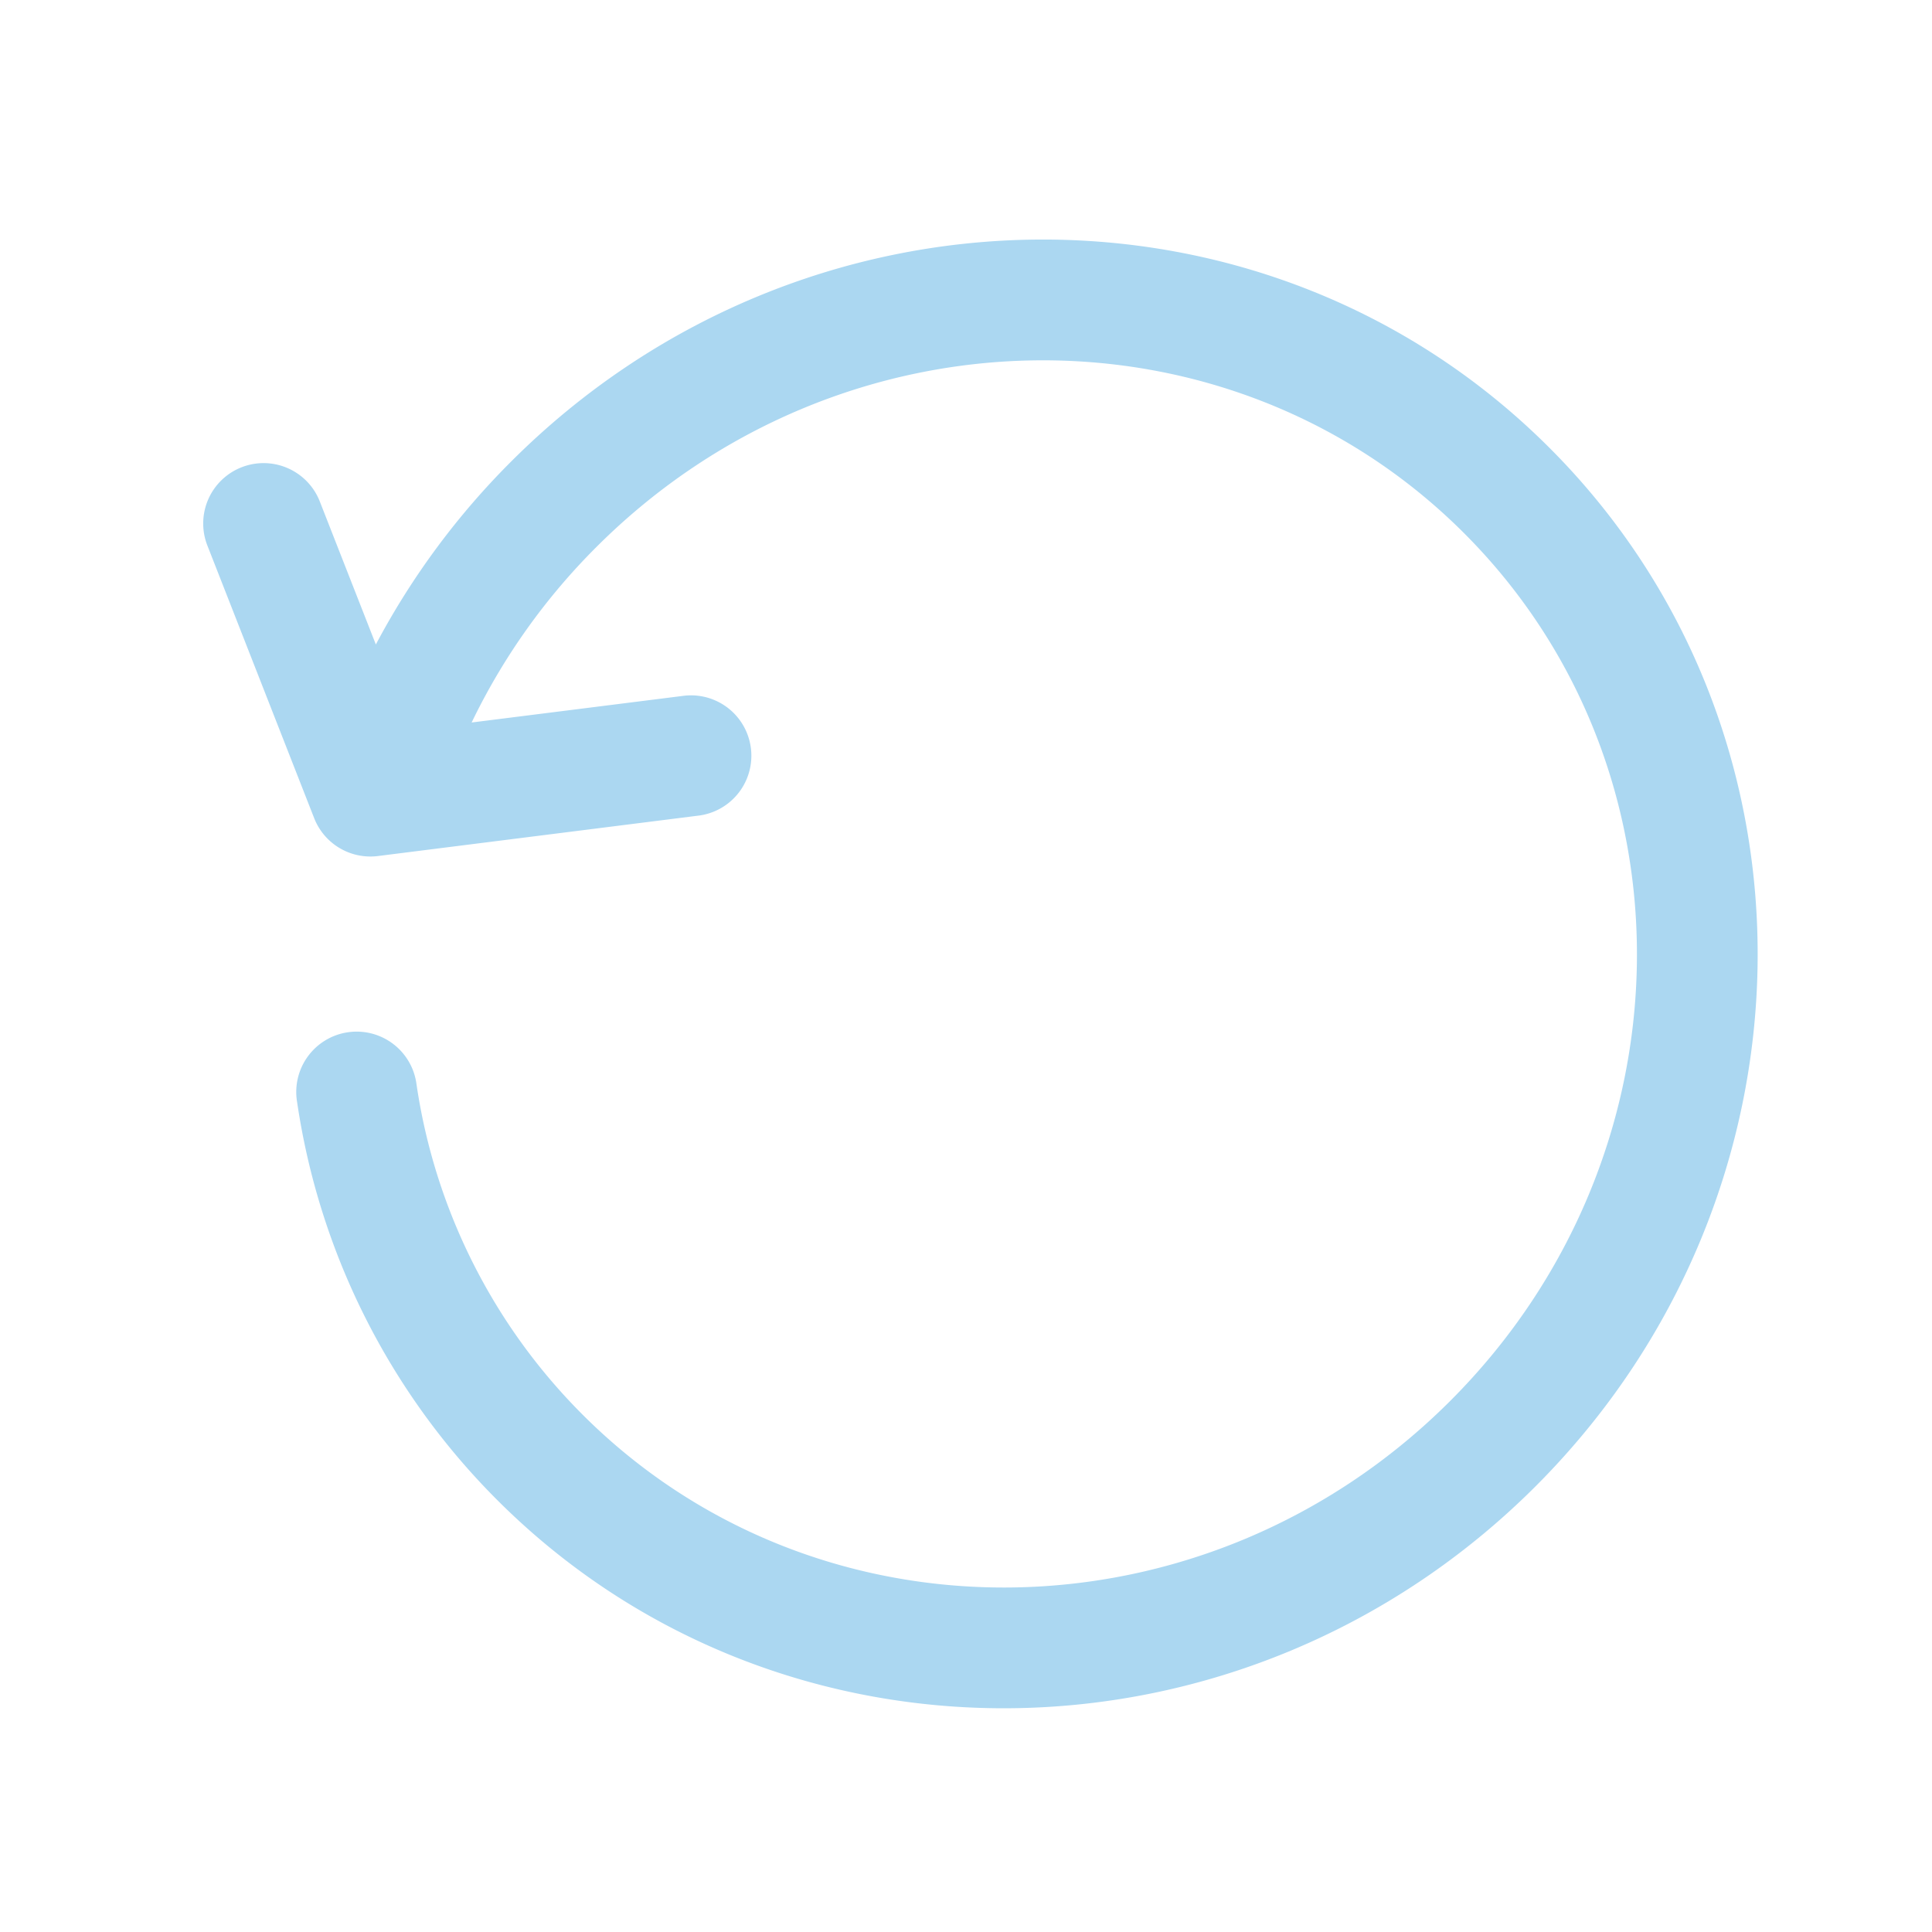 <?xml version="1.0" standalone="no"?><!DOCTYPE svg PUBLIC "-//W3C//DTD SVG 1.1//EN" "http://www.w3.org/Graphics/SVG/1.1/DTD/svg11.dtd"><svg t="1729003153238" class="icon" viewBox="0 0 1024 1024" version="1.1" xmlns="http://www.w3.org/2000/svg" p-id="13530" xmlns:xlink="http://www.w3.org/1999/xlink" width="512" height="512"><path d="M250.027 382.933l112.853-14.208a32 32 0 0 1 7.979 63.488l-170.539 21.504a32 32 0 0 1-33.792-20.053l-56.491-144.213a32 32 0 1 1 59.605-23.296l29.568 75.435a404.011 404.011 0 0 1 71.68-96.939c153.813-153.856 400.213-157.44 550.357-7.296 150.101 150.101 146.517 396.501-7.339 550.4-153.856 153.813-400.256 157.44-550.4 7.253a375.595 375.595 0 0 1-106.027-210.816 32 32 0 1 1 63.275-9.515 311.595 311.595 0 0 0 88.021 175.104c124.843 124.843 330.752 121.856 459.904-7.296 129.152-129.152 132.139-335.061 7.296-459.904-124.8-124.8-330.667-121.813-459.861 7.339a339.285 339.285 0 0 0-66.133 93.013z" fill="#abd7f1" p-id="13531"></path></svg>
